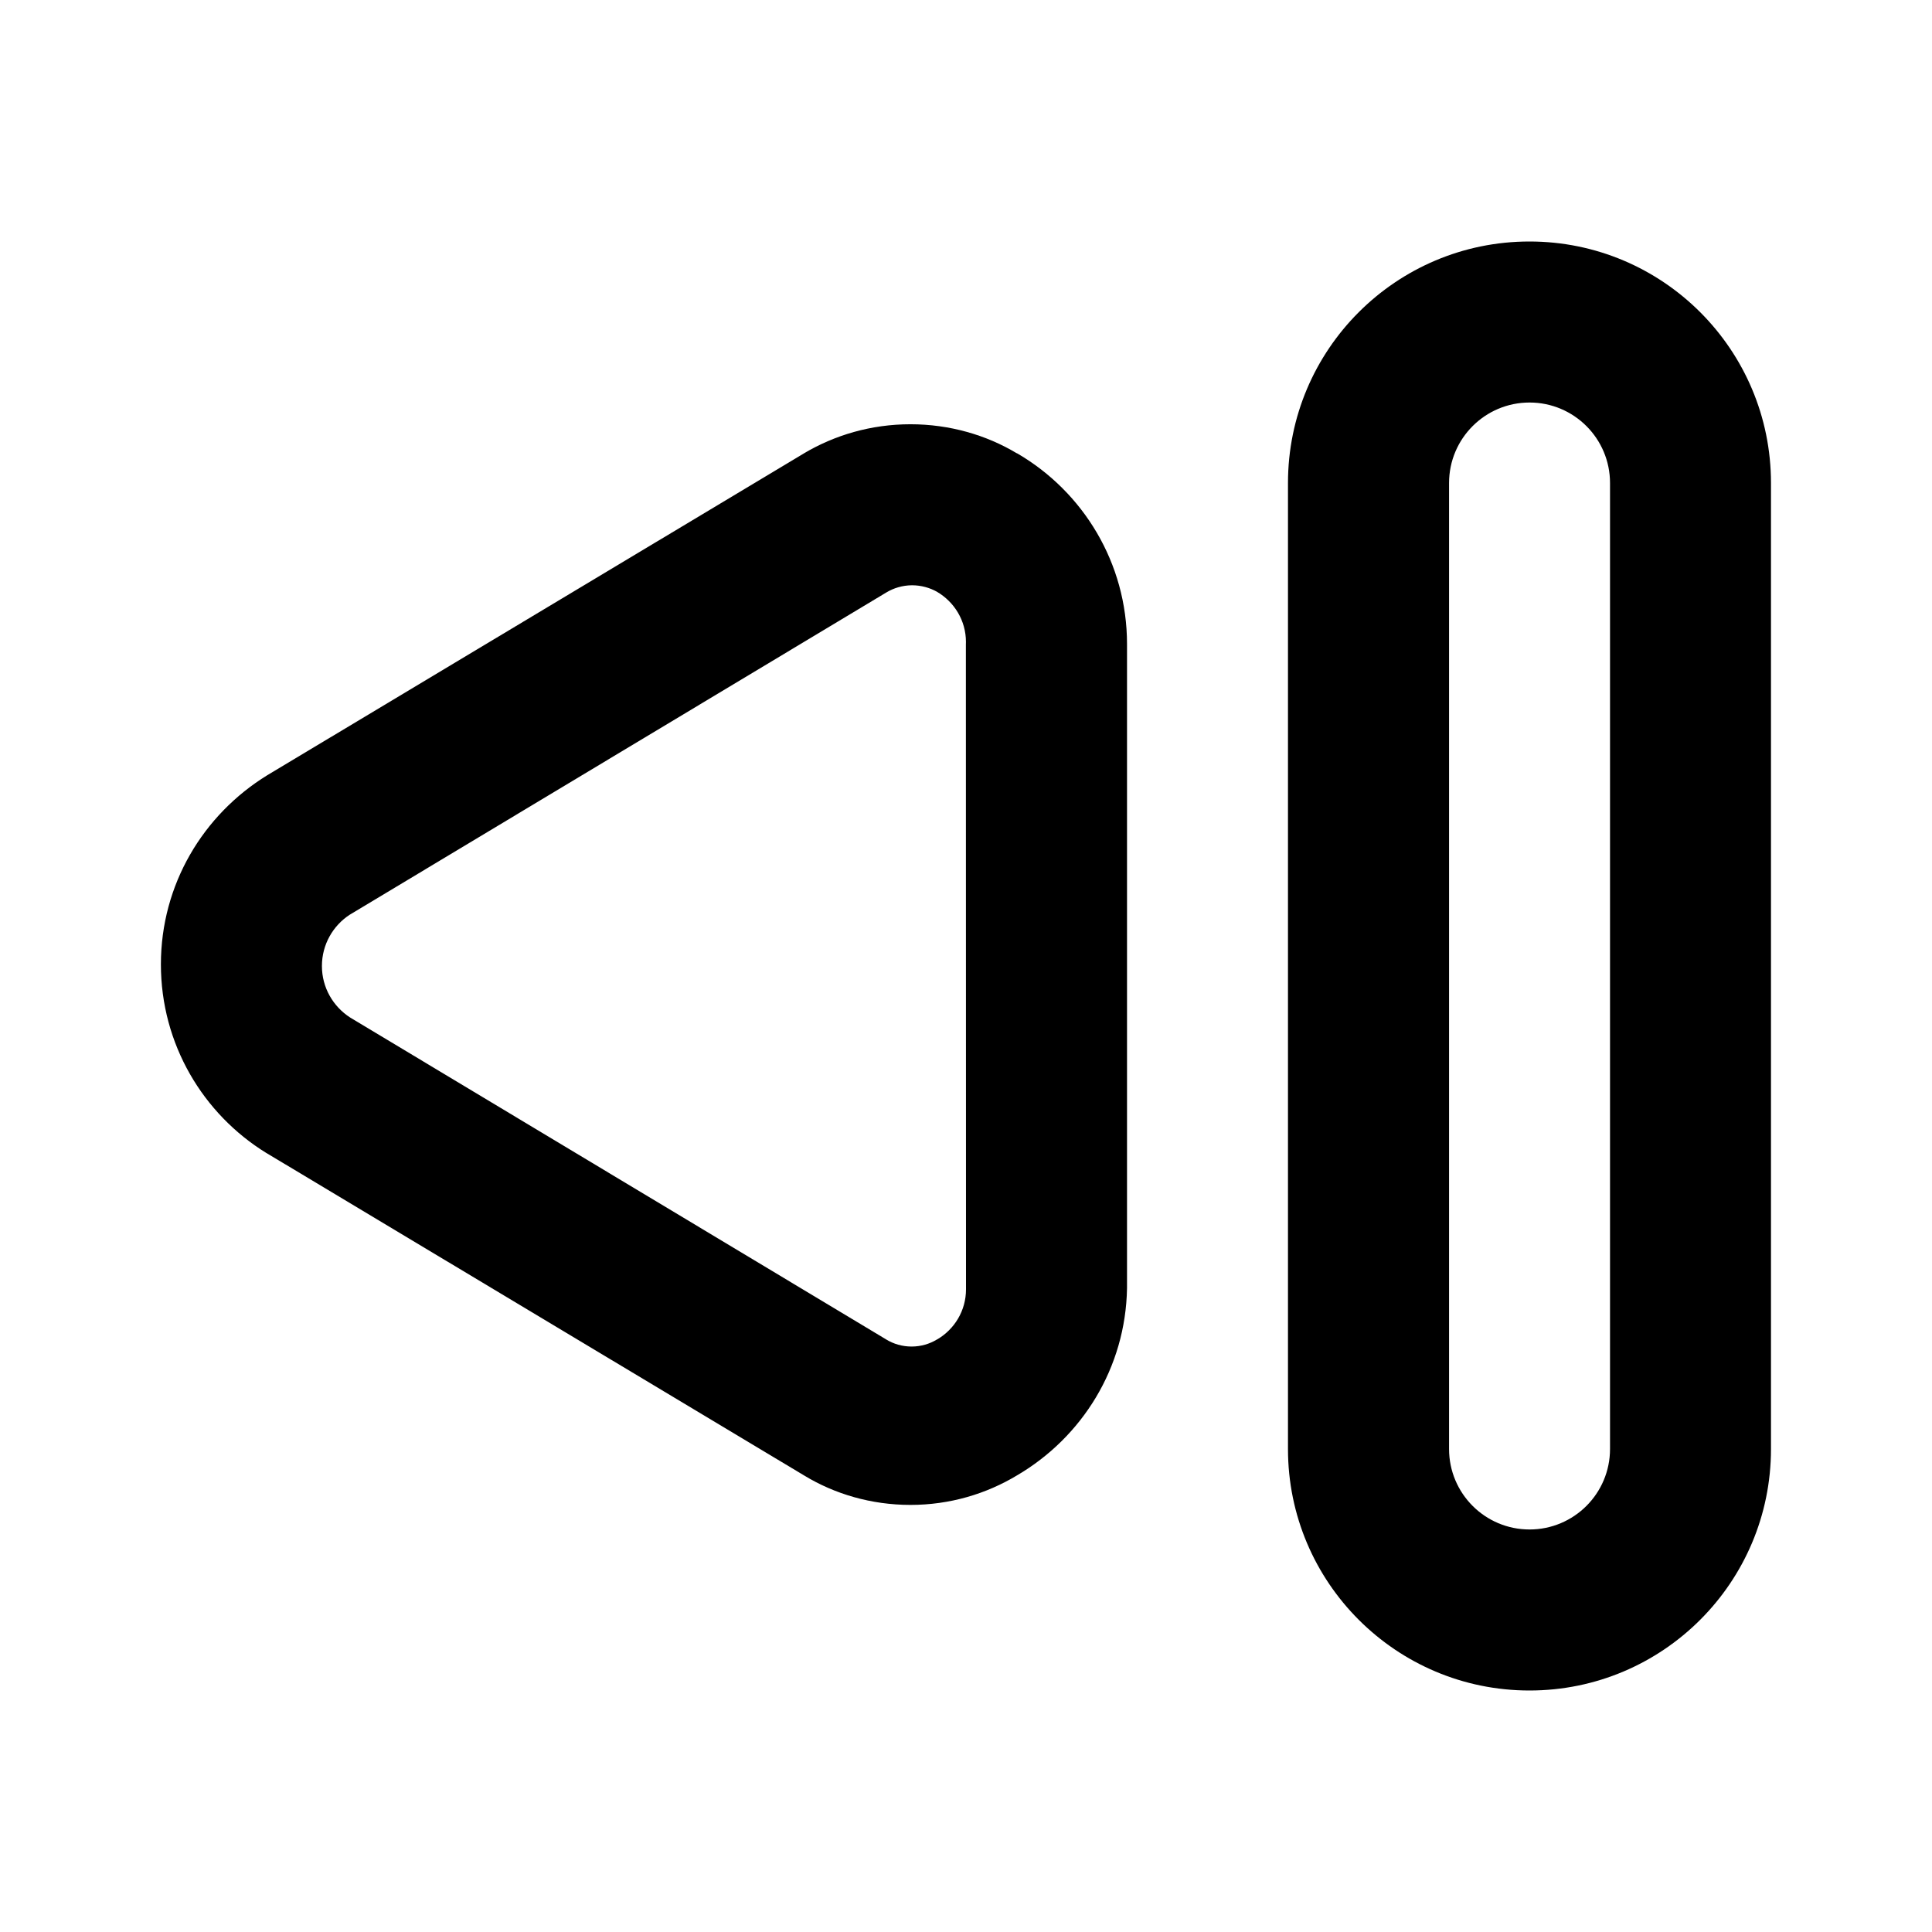 <!-- Generated by IcoMoon.io -->
<svg version="1.1" xmlns="http://www.w3.org/2000/svg" width="32" height="32" viewBox="0 0 32 32">
<title>ul-step-backward-alt</title>
<path d="M25.333 4c-2.209 0-4 1.791-4 4v0 16c0 2.209 1.791 4 4 4s4-1.791 4-4v0-16c0-2.209-1.791-4-4-4v0zM26.667 24c0 0.736-0.597 1.333-1.333 1.333s-1.333-0.597-1.333-1.333v0-16c0-0.736 0.597-1.333 1.333-1.333s1.333 0.597 1.333 1.333v0zM16.84 7.507c-0.504-0.302-1.111-0.48-1.76-0.48s-1.256 0.178-1.776 0.489l0.016-0.009-8.893 5.333c-1.064 0.655-1.762 1.812-1.762 3.133s0.699 2.479 1.746 3.124l0.016 0.009 8.893 5.333c0.503 0.306 1.11 0.487 1.76 0.487s1.257-0.181 1.775-0.495l-0.015 0.009c1.084-0.634 1.805-1.784 1.827-3.104l0-0.003v-10.667c-0.001-1.344-0.728-2.517-1.809-3.151l-0.017-0.009zM16 21.333c0 0.006 0 0.014 0 0.022 0 0.354-0.191 0.662-0.476 0.829l-0.005 0.002c-0.12 0.073-0.265 0.117-0.42 0.117s-0.3-0.043-0.424-0.119l0.004 0.002-8.88-5.333c-0.283-0.183-0.467-0.497-0.467-0.853s0.184-0.67 0.463-0.851l0.004-0.002 8.88-5.333c0.122-0.074 0.269-0.119 0.426-0.12h0c0 0 0 0 0 0 0.152 0 0.294 0.040 0.417 0.109l-0.004-0.002c0.289 0.169 0.481 0.478 0.481 0.832 0 0.012-0 0.024-0.001 0.037l0-0.002z"></path>
</svg>

